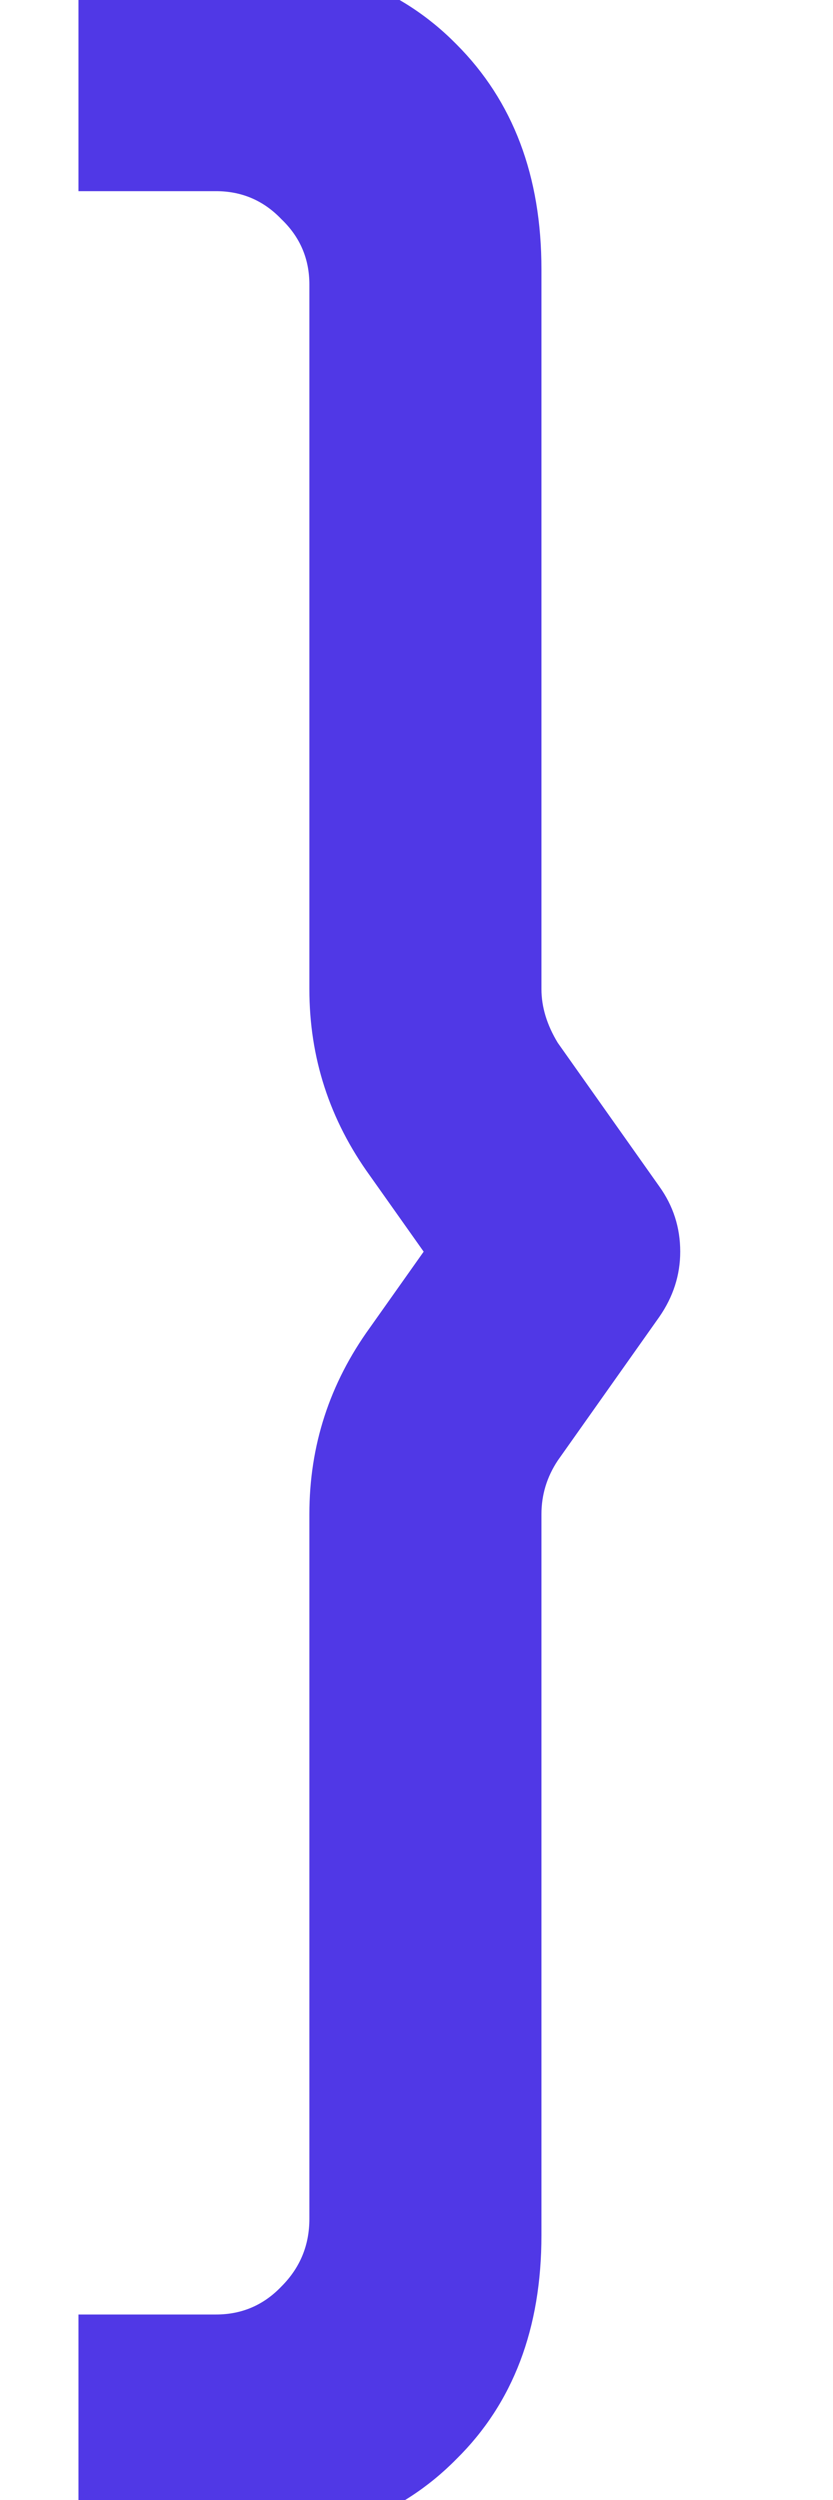 <svg width="5" height="15" viewBox="0 0 5 15" fill="none" xmlns="http://www.w3.org/2000/svg">
<path d="M1.388 15.266H0.471V13.887H1.297C1.451 13.887 1.582 13.831 1.689 13.719C1.801 13.607 1.857 13.472 1.857 13.313V9.085C1.857 8.674 1.978 8.301 2.221 7.965L2.543 7.51L2.221 7.055C1.978 6.719 1.857 6.346 1.857 5.935V1.707C1.857 1.553 1.801 1.422 1.689 1.315C1.582 1.203 1.451 1.147 1.297 1.147H0.471V-0.246H1.388C1.953 -0.246 2.403 -0.076 2.739 0.265C3.08 0.606 3.25 1.056 3.25 1.616V5.935C3.25 6.042 3.283 6.15 3.348 6.257L3.957 7.118C4.041 7.235 4.083 7.365 4.083 7.51C4.083 7.65 4.041 7.781 3.957 7.902L3.348 8.763C3.283 8.861 3.25 8.968 3.25 9.085V13.411C3.25 13.971 3.08 14.419 2.739 14.755C2.403 15.096 1.953 15.266 1.388 15.266Z" fill="#5038E6"/>
</svg>
